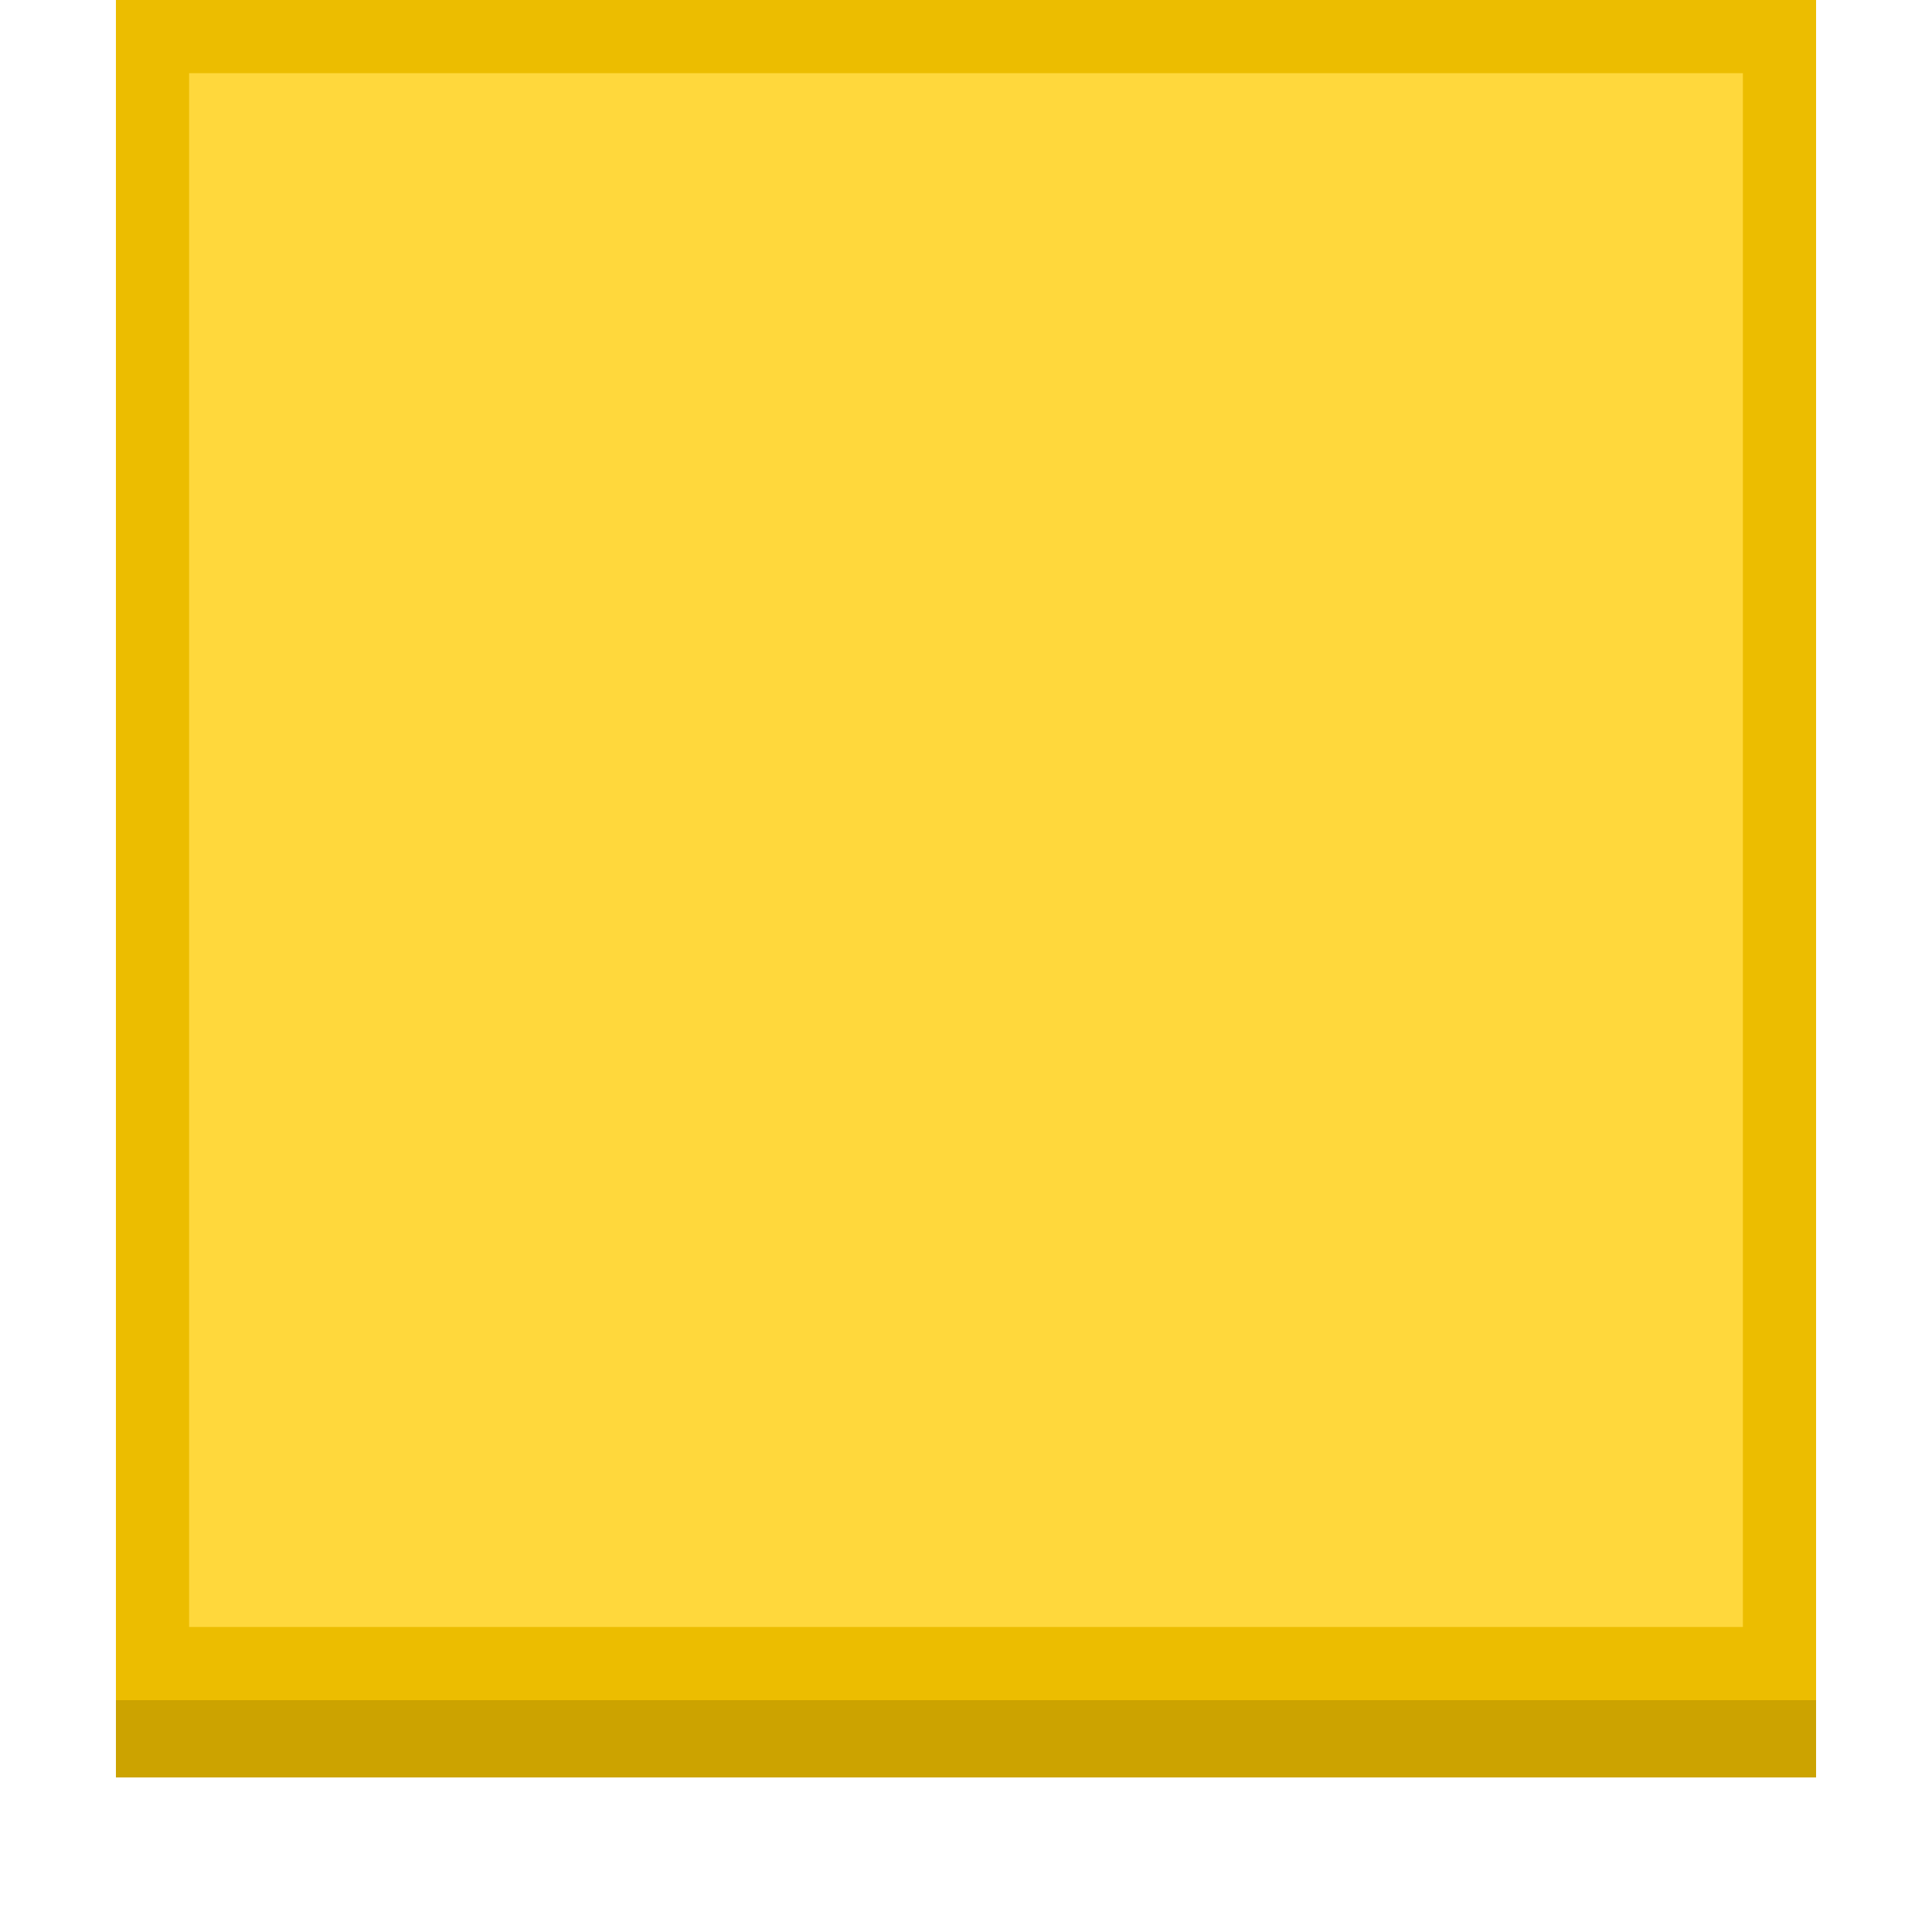 <?xml version="1.0" encoding="UTF-8" standalone="no"?>
<!-- Created with Inkscape (http://www.inkscape.org/) -->

<svg
   xmlns:dc="http://purl.org/dc/elements/1.1/"
   xmlns:cc="http://creativecommons.org/ns#"
   xmlns:rdf="http://www.w3.org/1999/02/22-rdf-syntax-ns#"
   xmlns:svg="http://www.w3.org/2000/svg"
   xmlns="http://www.w3.org/2000/svg"
   xmlns:sodipodi="http://sodipodi.sourceforge.net/DTD/sodipodi-0.dtd"
   xmlns:inkscape="http://www.inkscape.org/namespaces/inkscape"
   width="50"
   height="50"
   viewBox="0 0 50 50"
   id="svg4203"
   version="1.1"
   inkscape:version="0.91 r13725"
   sodipodi:docname="tile-0.svg">
  <defs
     id="defs4205" />
  <sodipodi:namedview
     id="base"
     pagecolor="#ffffff"
     bordercolor="#666666"
     borderopacity="1.0"
     inkscape:pageopacity="0.0"
     inkscape:pageshadow="2"
     inkscape:zoom="15.839192"
     inkscape:cx="16.534027"
     inkscape:cy="33.979484"
     inkscape:document-units="px"
     inkscape:current-layer="layer1"
     showgrid="true"
     units="px"
     inkscape:window-width="2112"
     inkscape:window-height="1326"
     inkscape:window-x="576"
     inkscape:window-y="458"
     inkscape:window-maximized="0">
    <inkscape:grid
       type="xygrid"
       id="grid4751" />
  </sodipodi:namedview>
  <g
     inkscape:label="Layer 1"
     inkscape:groupmode="layer"
     id="layer1"
     transform="translate(0,-1002.362)">
    <rect
       ry="0"
       rx="0"
       y="1004.362"
       x="3"
       height="44"
       width="44"
       id="rect6149"
       style="color:#000000;clip-rule:nonzero;display:inline;overflow:visible;visibility:visible;opacity:1;isolation:auto;mix-blend-mode:normal;color-interpolation:sRGB;color-interpolation-filters:linearRGB;solid-color:#000000;solid-opacity:1;fill:#cca300;fill-opacity:1;fill-rule:nonzero;stroke:none;stroke-width:0.159;stroke-linecap:butt;stroke-linejoin:round;stroke-miterlimit:4;stroke-dasharray:none;stroke-dashoffset:0;stroke-opacity:1;color-rendering:auto;image-rendering:auto;shape-rendering:auto;text-rendering:auto;enable-background:accumulate" />
    <rect
       style="color:#000000;clip-rule:nonzero;display:inline;overflow:visible;visibility:visible;opacity:1;isolation:auto;mix-blend-mode:normal;color-interpolation:sRGB;color-interpolation-filters:linearRGB;solid-color:#000000;solid-opacity:1;fill:#ecbd00;fill-opacity:1;fill-rule:nonzero;stroke:none;stroke-width:0.159;stroke-linecap:butt;stroke-linejoin:round;stroke-miterlimit:4;stroke-dasharray:none;stroke-dashoffset:0;stroke-opacity:1;color-rendering:auto;image-rendering:auto;shape-rendering:auto;text-rendering:auto;enable-background:accumulate"
       id="rect4753"
       width="44"
       height="44"
       x="3"
       y="1002.362"
       rx="0"
       ry="0" />
    <rect
       ry="0"
       rx="0"
       y="1004.256"
       x="4.894"
       height="40.212"
       width="40.212"
       id="rect6151"
       style="color:#000000;clip-rule:nonzero;display:inline;overflow:visible;visibility:visible;opacity:1;isolation:auto;mix-blend-mode:normal;color-interpolation:sRGB;color-interpolation-filters:linearRGB;solid-color:#000000;solid-opacity:1;fill:#ffd83c;fill-opacity:1;fill-rule:nonzero;stroke:none;stroke-width:0.159;stroke-linecap:butt;stroke-linejoin:round;stroke-miterlimit:4;stroke-dasharray:none;stroke-dashoffset:0;stroke-opacity:1;color-rendering:auto;image-rendering:auto;shape-rendering:auto;text-rendering:auto;enable-background:accumulate" />
  </g>
</svg>
